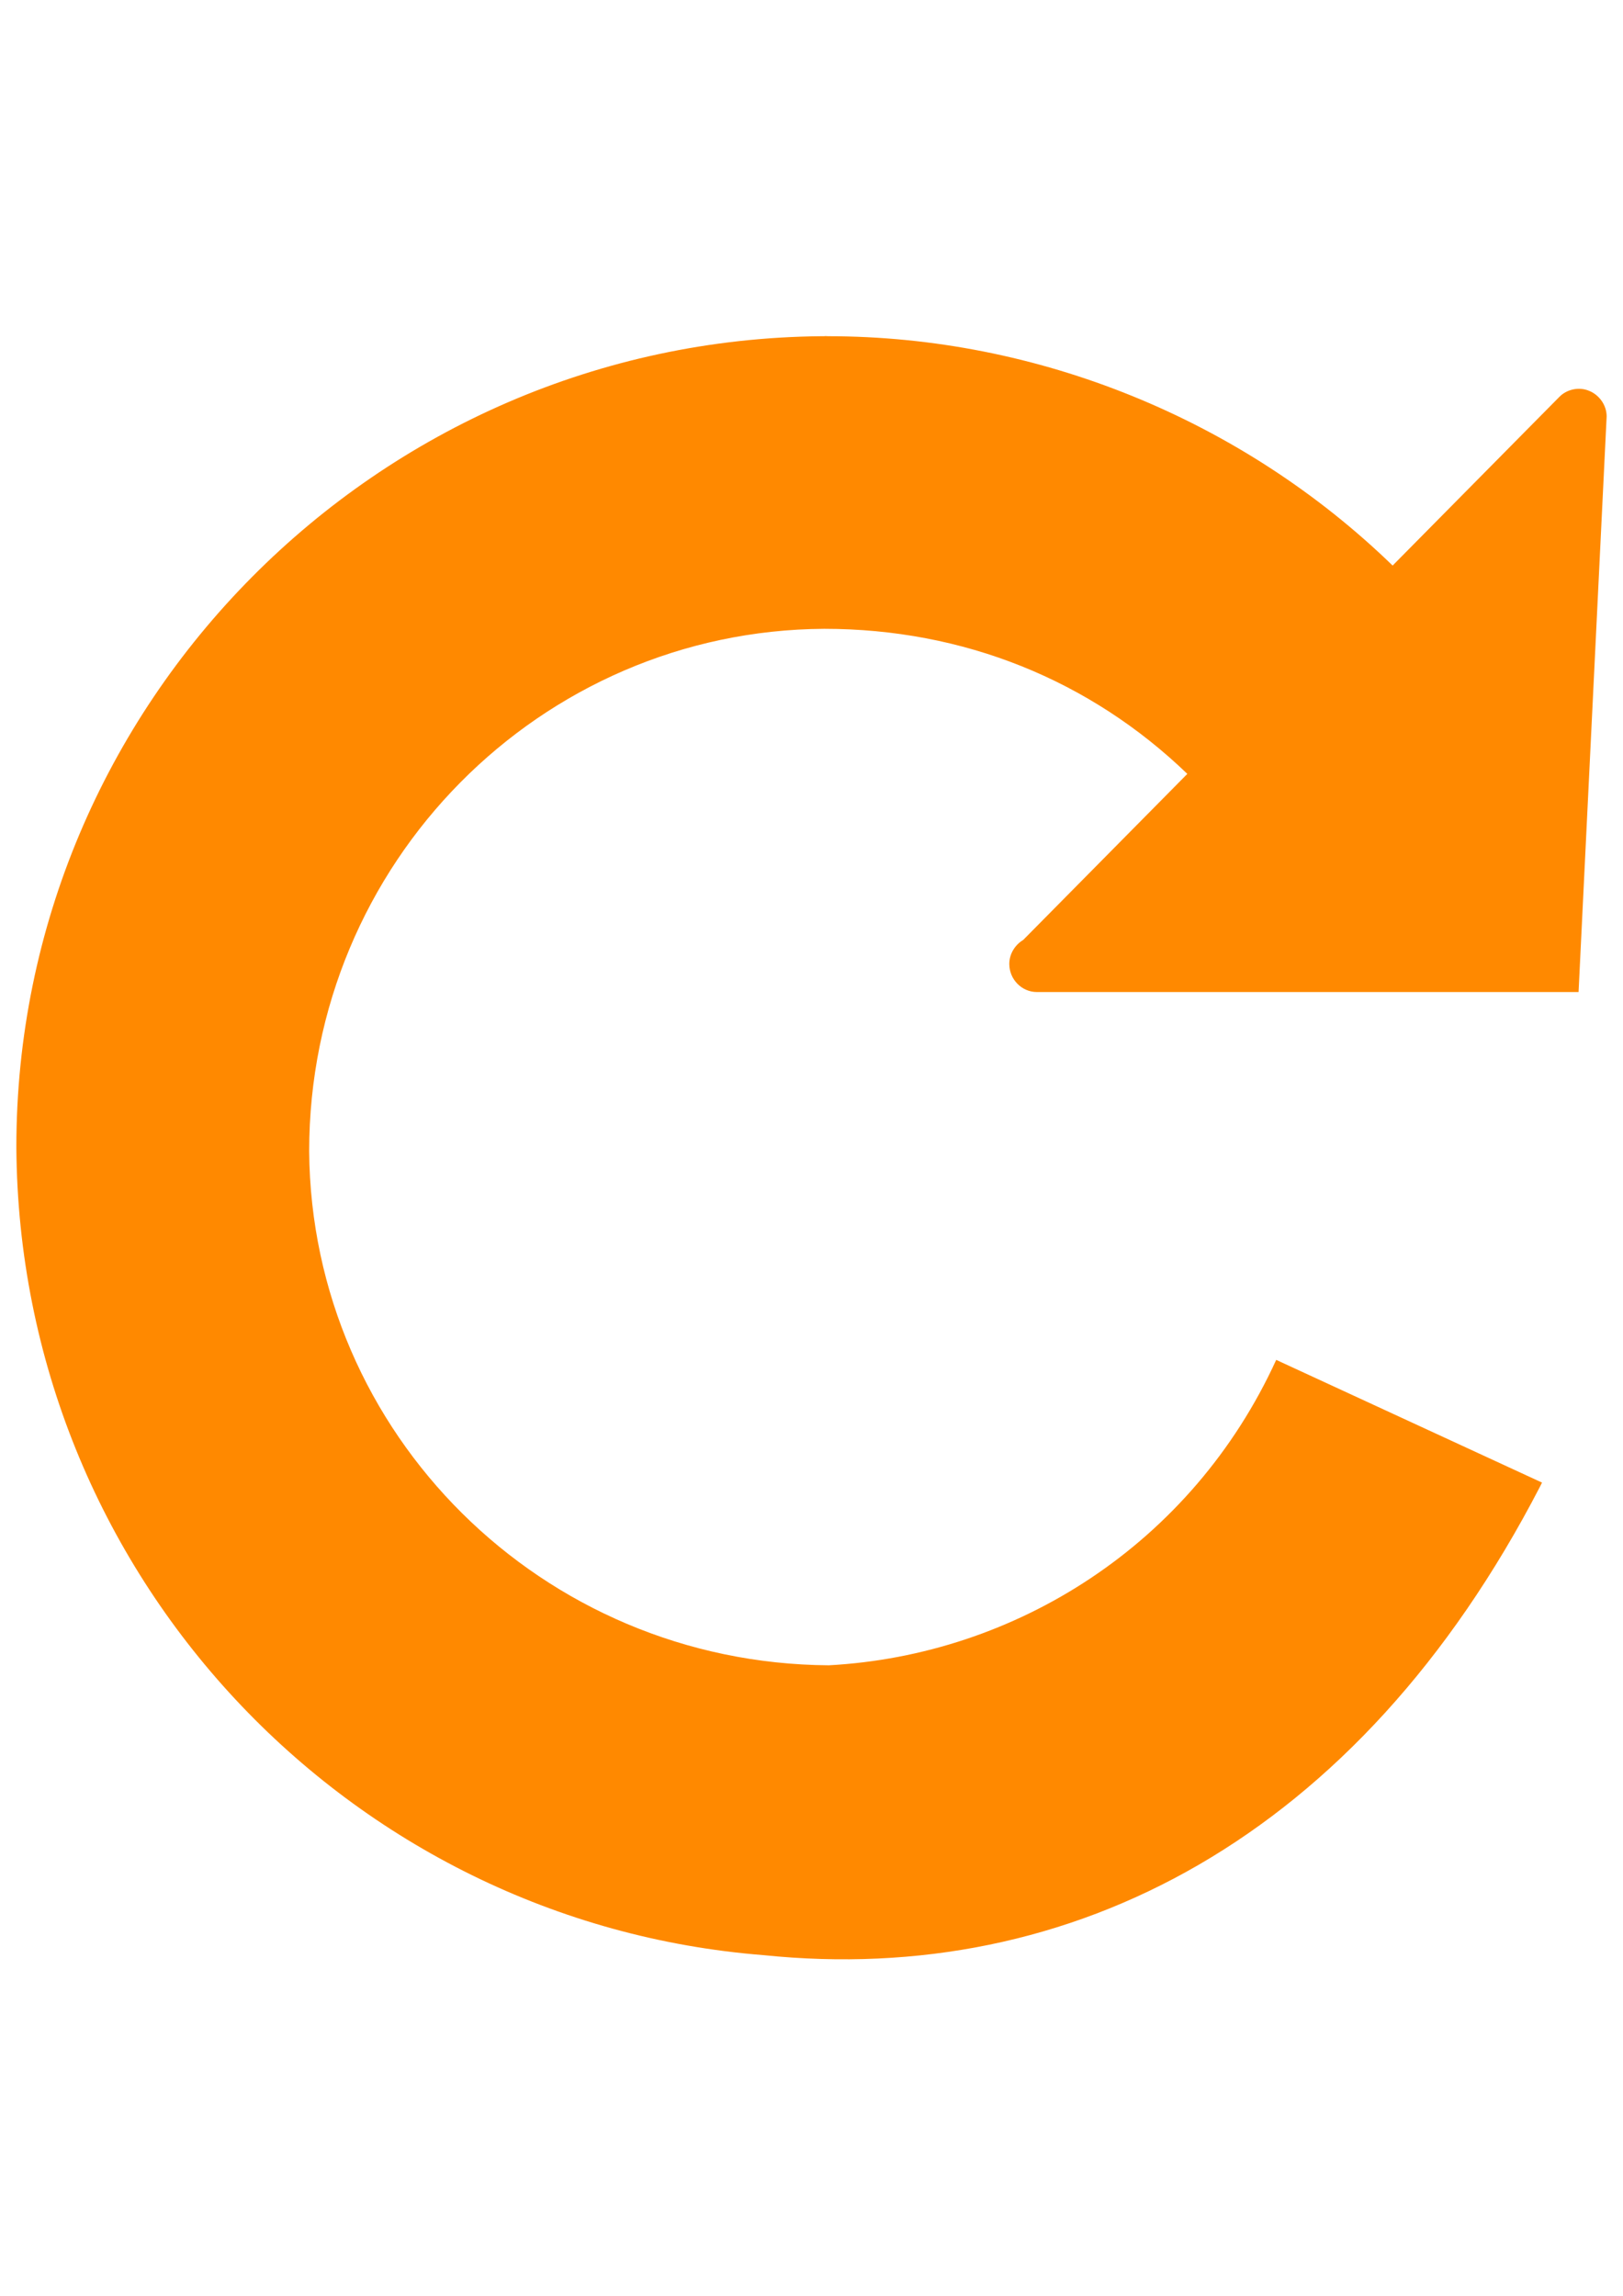 <?xml version="1.0" encoding="utf-8"?>
<!-- Generator: Adobe Illustrator 17.1.0, SVG Export Plug-In . SVG Version: 6.00 Build 0)  -->
<!DOCTYPE svg PUBLIC "-//W3C//DTD SVG 1.1//EN" "http://www.w3.org/Graphics/SVG/1.1/DTD/svg11.dtd">
<svg version="1.1" id="Capa_1" xmlns="http://www.w3.org/2000/svg" xmlns:xlink="http://www.w3.org/1999/xlink" x="0px" y="0px"
	 viewBox="0 0 595.3 841.9" enable-background="new 0 0 595.3 841.9" xml:space="preserve">
<g>
	<g>
		<g>
			<path fill="#FF8900" d="M301.2,123.3c0.2,0,0.3,0,0.3,0c0.2,0,0.2,0,0.4,0c0.1,0,0.2,0,0.3,0c0,0,0,0,0.1,0c0.7-0.1,0.9,0,1.4,0
				c76.9,0,151.8,30.5,207.1,84.1l61.1-61.8c2.8-2.9,7.3-3.8,10.9-2.3c3.8,1.5,6.5,5.3,6.5,9.4L579,363.8H380.9c-0.1,0-0.4,0-0.6,0
				c-5.5,0-10.1-4.6-10.1-10.3c0-3.7,2.1-7,5.1-8.8l60.2-60.9c-35.7-34.4-82.1-53.2-133.2-53.2c-104.1,0.6-188.9,85.9-188.9,191.6
				c0.8,103.5,85.4,187.8,190.6,188.5c68.6-3.7,133.2-44.4,164.1-112l97.5,45l-0.7,1.4c-66.8,129.1-172,183.5-284.8,171.9
				C127.8,705,7,577.5,6,420.8C5.9,258.1,138.2,124.8,301.2,123.3z"/>
		</g>
	</g>
</g>
</svg>
